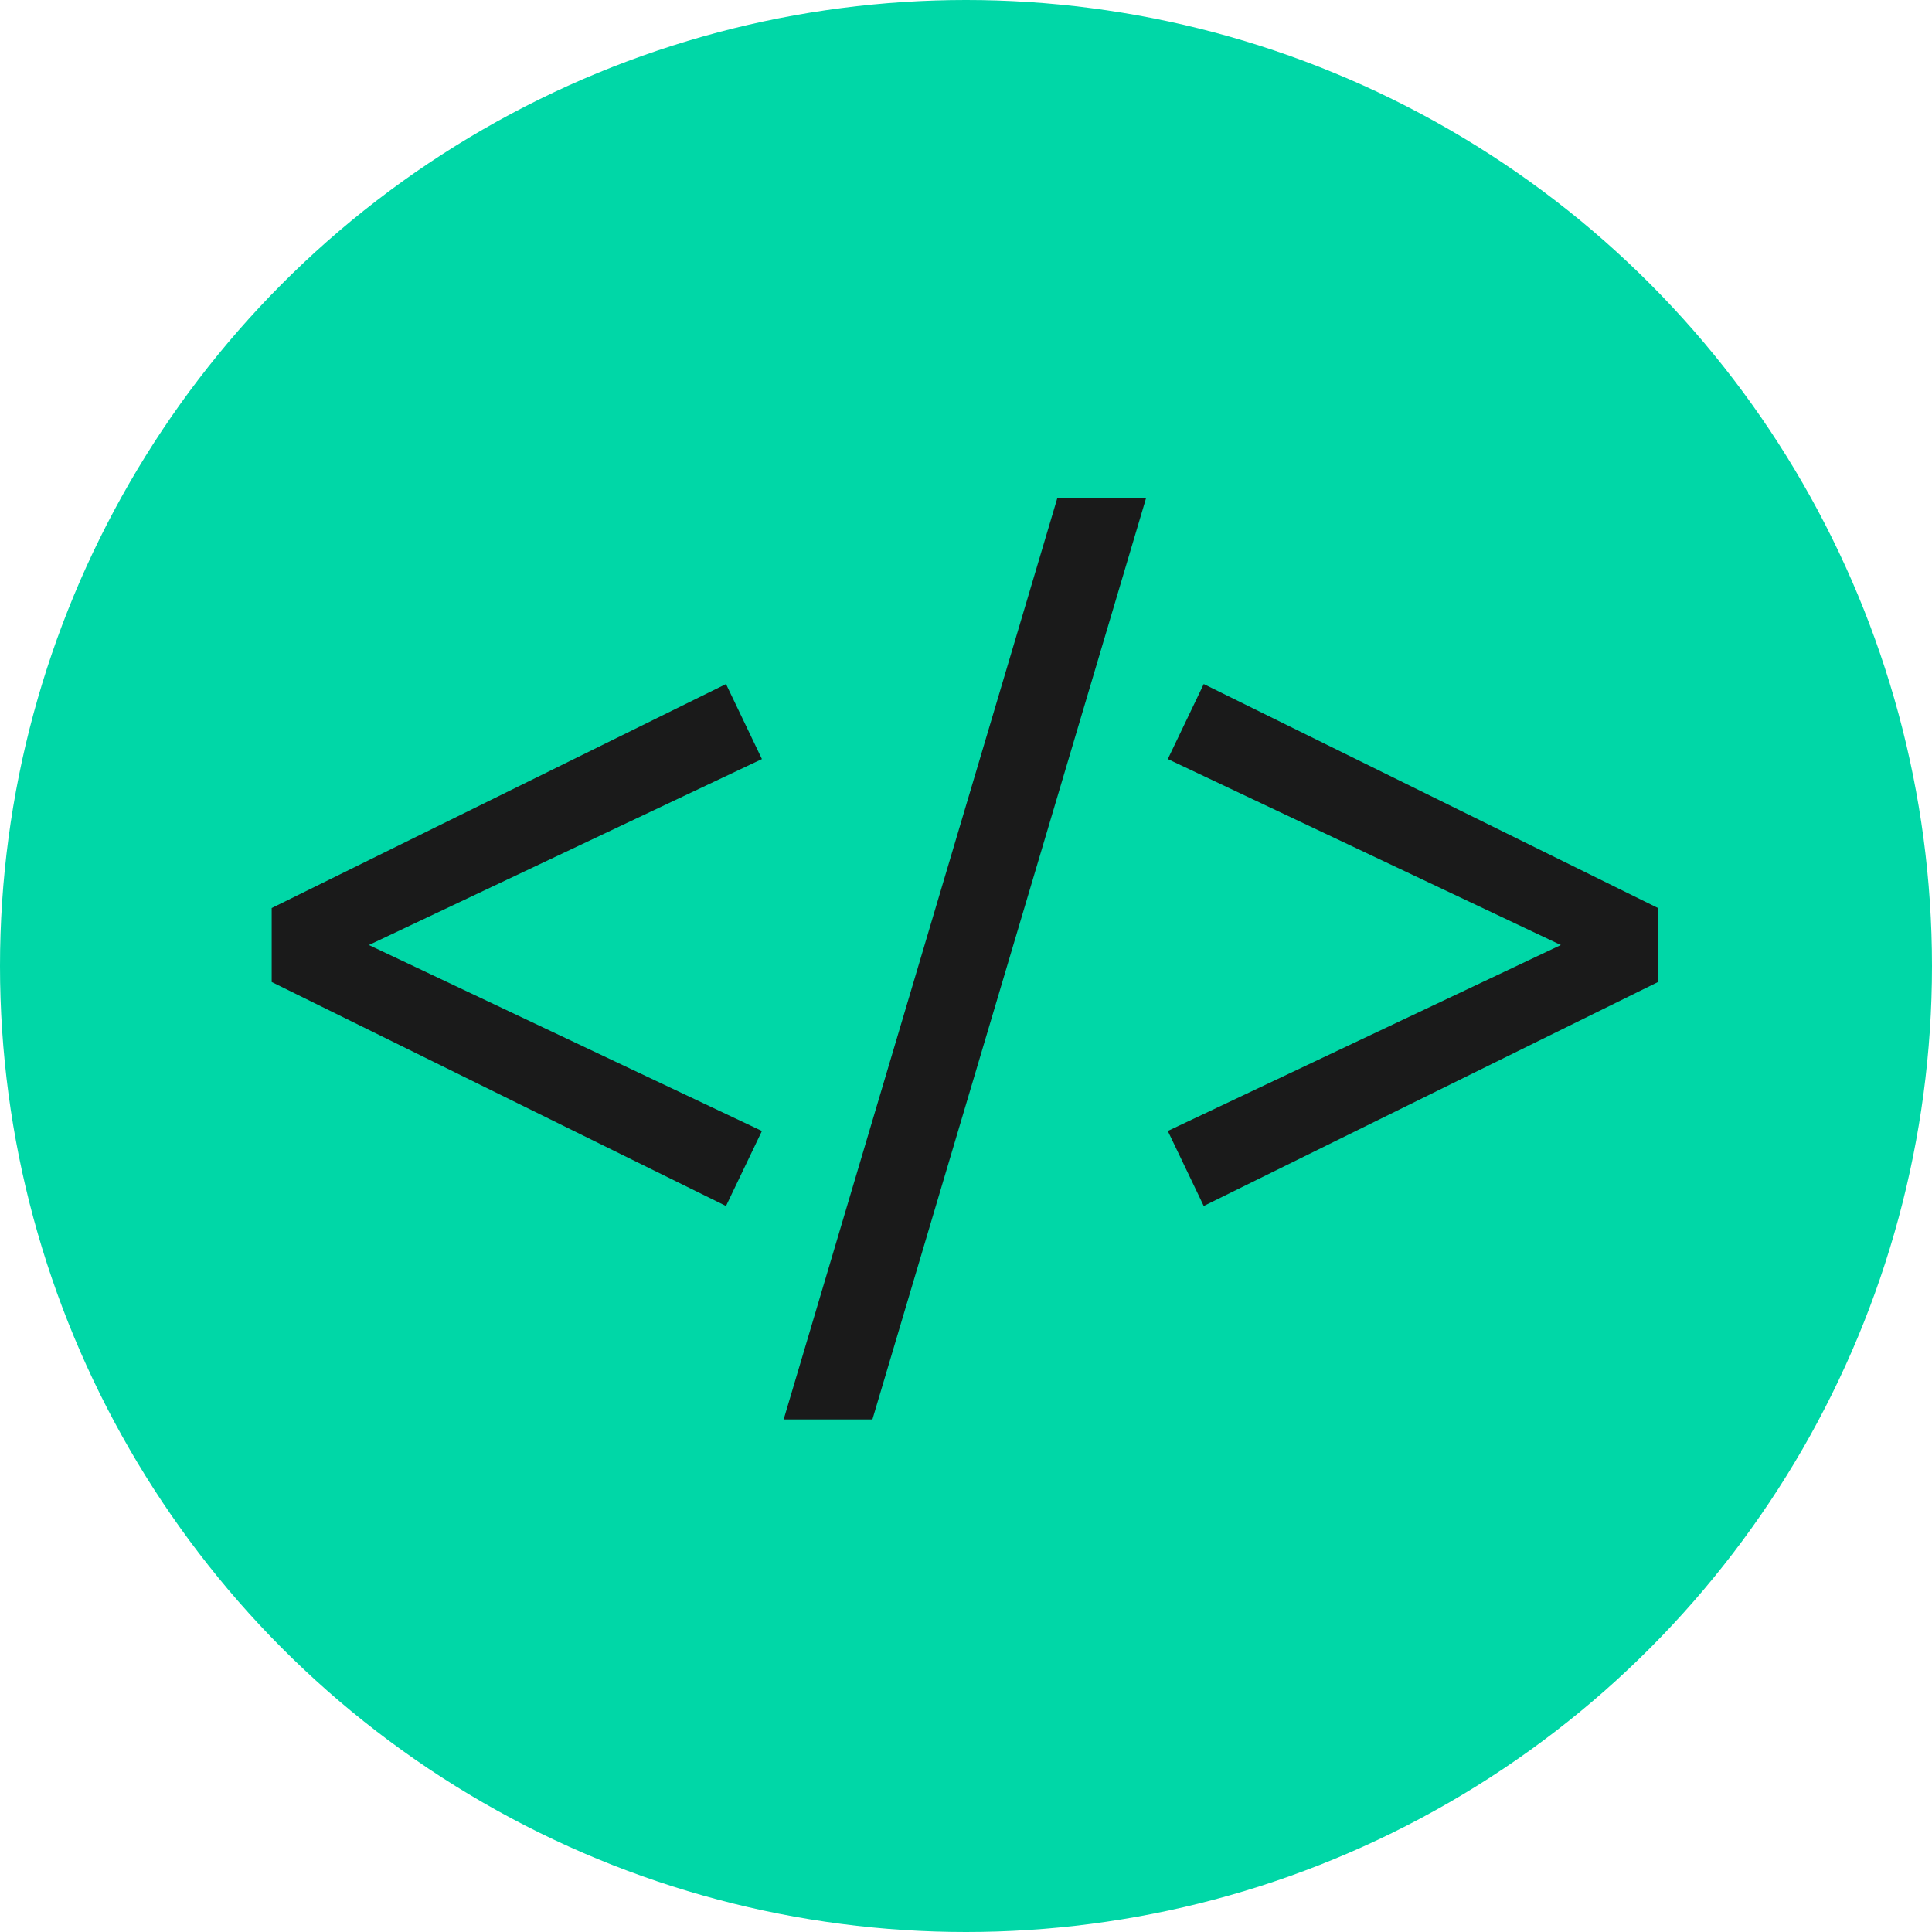 <?xml version="1.0" encoding="UTF-8"?>
<svg width="128px" height="128px" viewBox="0 0 128 128" version="1.1" xmlns="http://www.w3.org/2000/svg" xmlns:xlink="http://www.w3.org/1999/xlink">
    <title>start-develop</title>
    <g id="start-develop" stroke="none" stroke-width="1" fill="none" fill-rule="evenodd">
        <circle id="Oval-Copy" fill="#00D7A7" cx="64" cy="64" r="64"></circle>
        <path d="M48.1,79.9 L50.48,74.93 L24.44,62.61 L50.48,50.29 L48.1,45.32 L18,60.16 L18,65.06 L48.1,79.9 Z M57.8,94.04 L75.93,33 L70.05,33 L51.92,94.04 L57.8,94.04 Z M79.75,79.9 L109.85,65.06 L109.85,60.16 L79.75,45.32 L77.37,50.29 L103.41,62.61 L77.37,74.93 L79.75,79.9 Z" id="Color" fill="#1A1A1A" fill-rule="nonzero"></path>
    </g>
</svg>